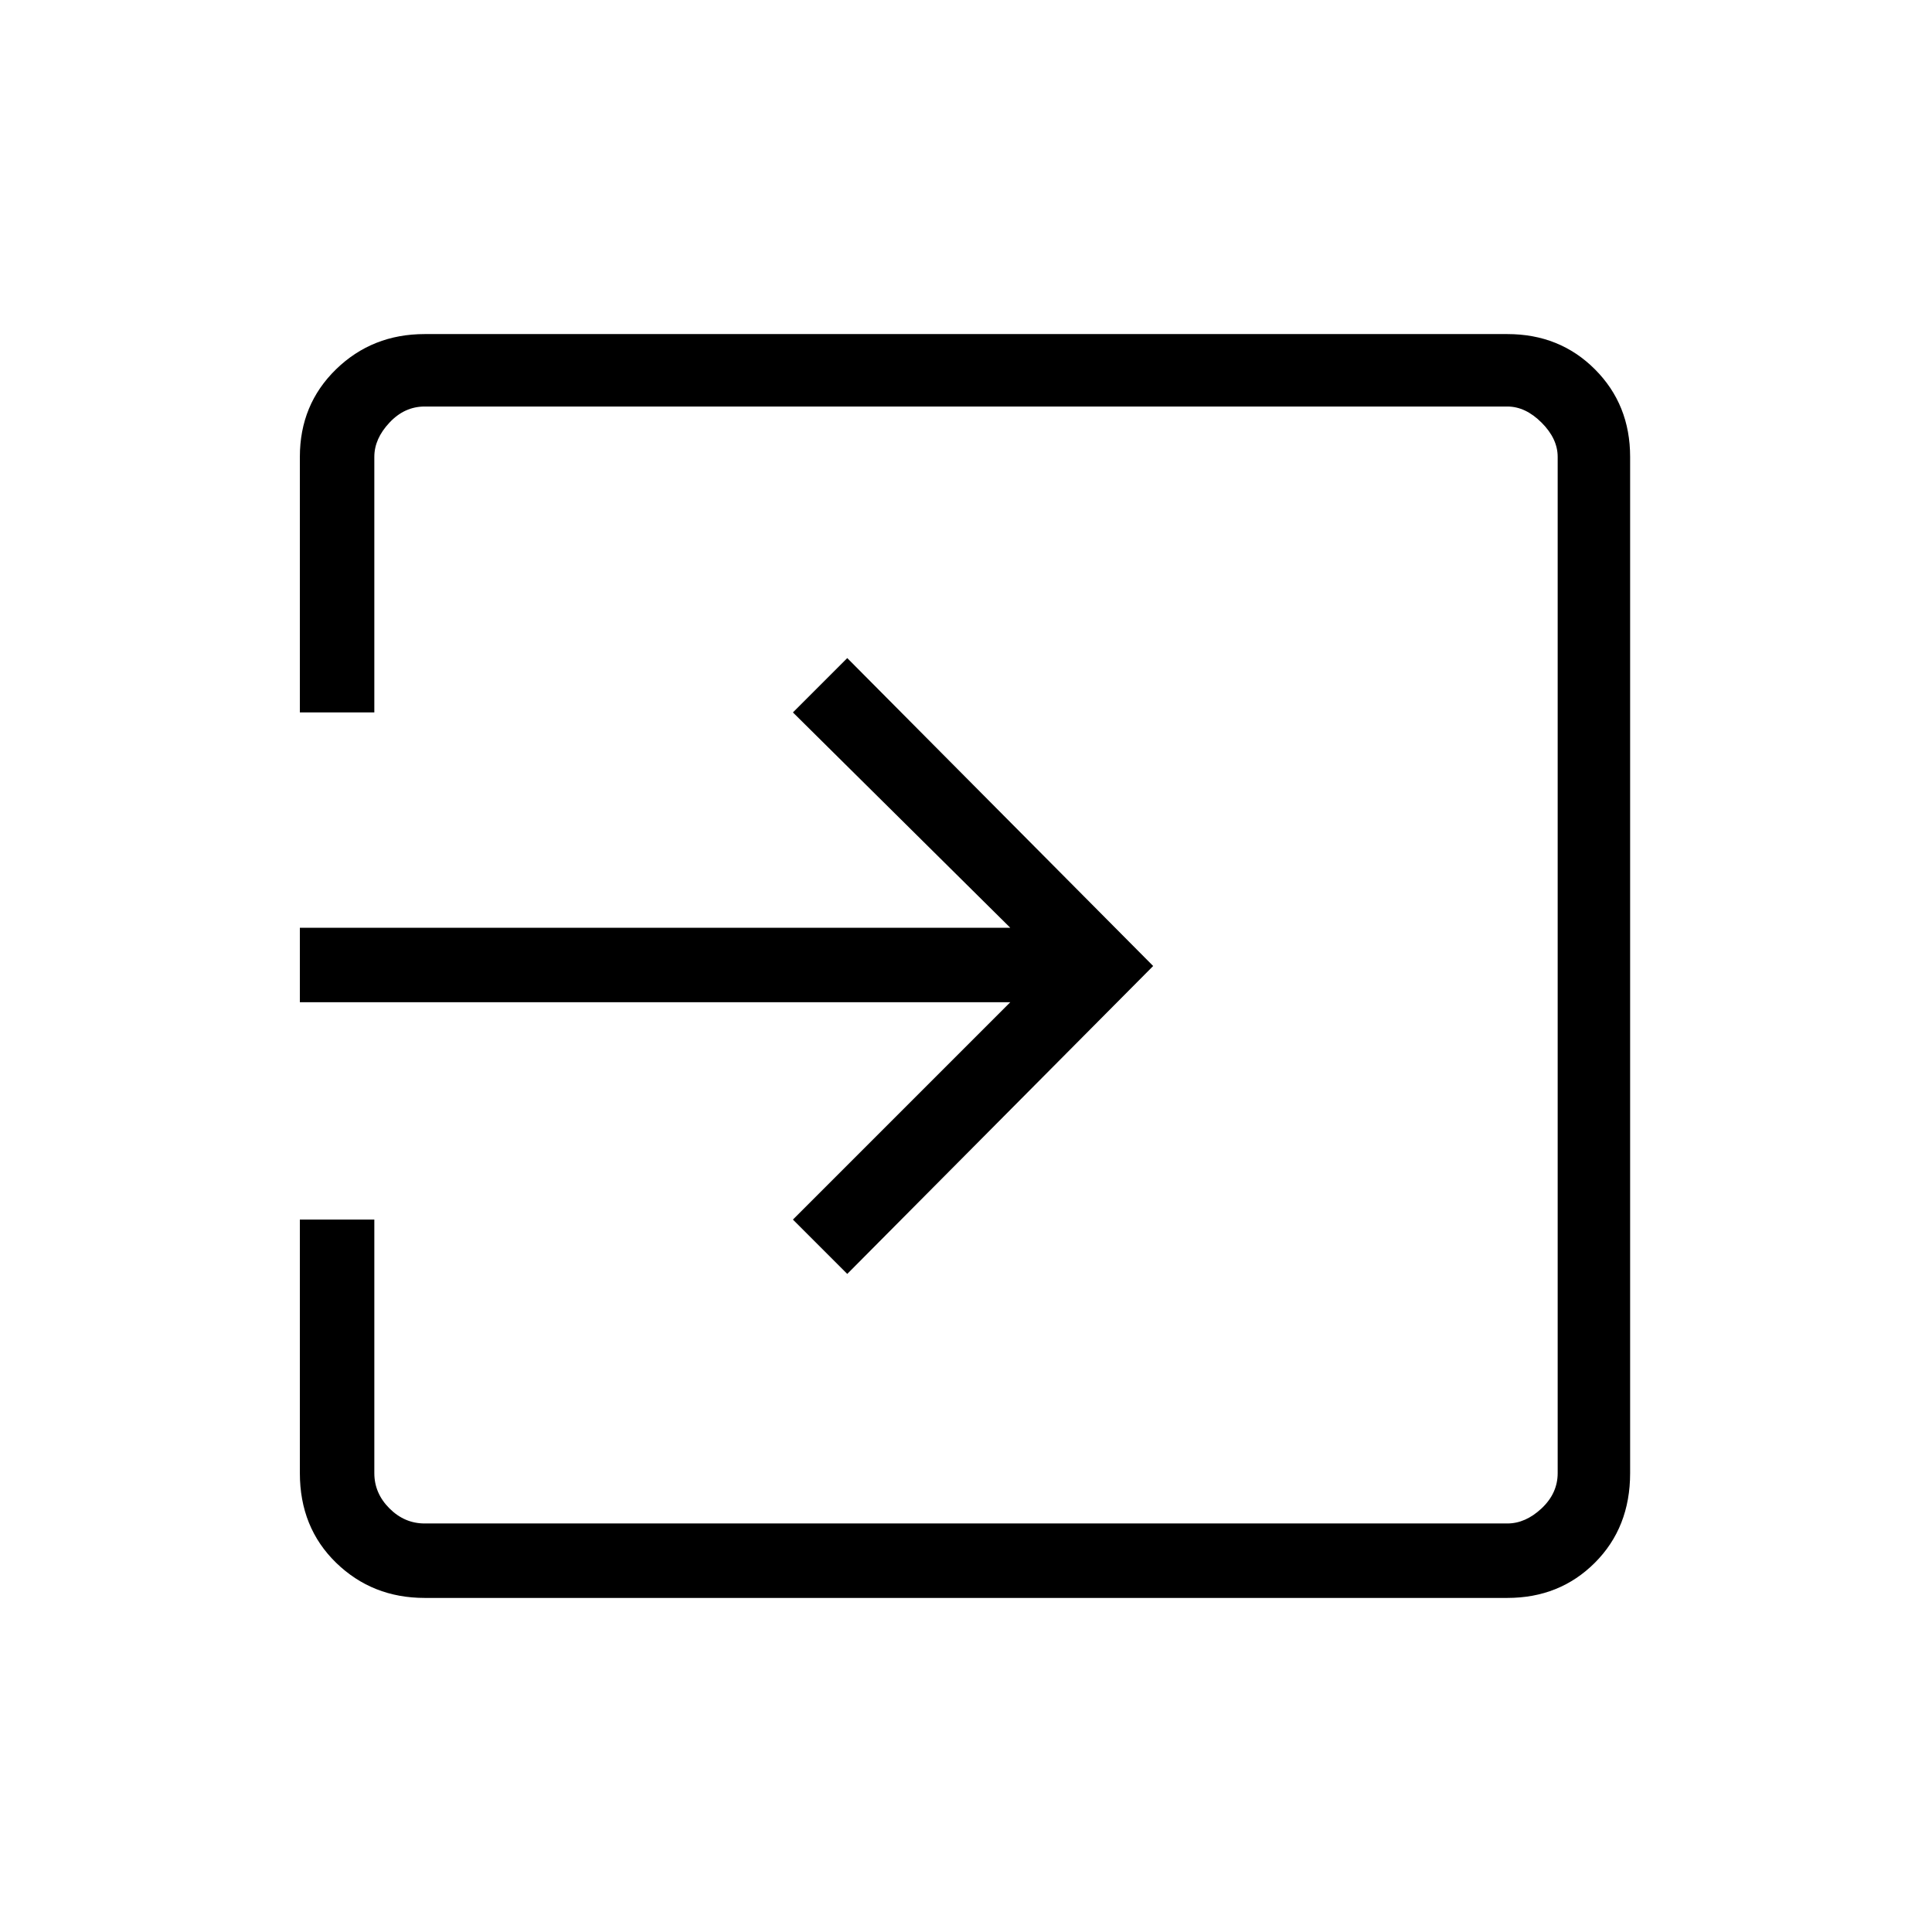 <svg xmlns="http://www.w3.org/2000/svg" height="24" width="24"><path d="M5.275 19.85q-.65 0-1.1-.437-.45-.438-.45-1.113v-3.15h.925v3.15q0 .25.188.438.187.187.437.187h13.45q.225 0 .425-.187.2-.188.2-.438V5.675q0-.225-.2-.425-.2-.2-.425-.2H5.275q-.25 0-.437.2-.188.2-.188.425V8.85h-.925V5.675q0-.65.45-1.088.45-.437 1.1-.437h13.45q.65 0 1.087.437.438.438.438 1.088V18.3q0 .675-.438 1.113-.437.437-1.087.437Zm5.25-4.025-.675-.675 2.7-2.7H3.725v-.925h8.825L9.85 8.85l.675-.675 3.8 3.825Z"/></svg>